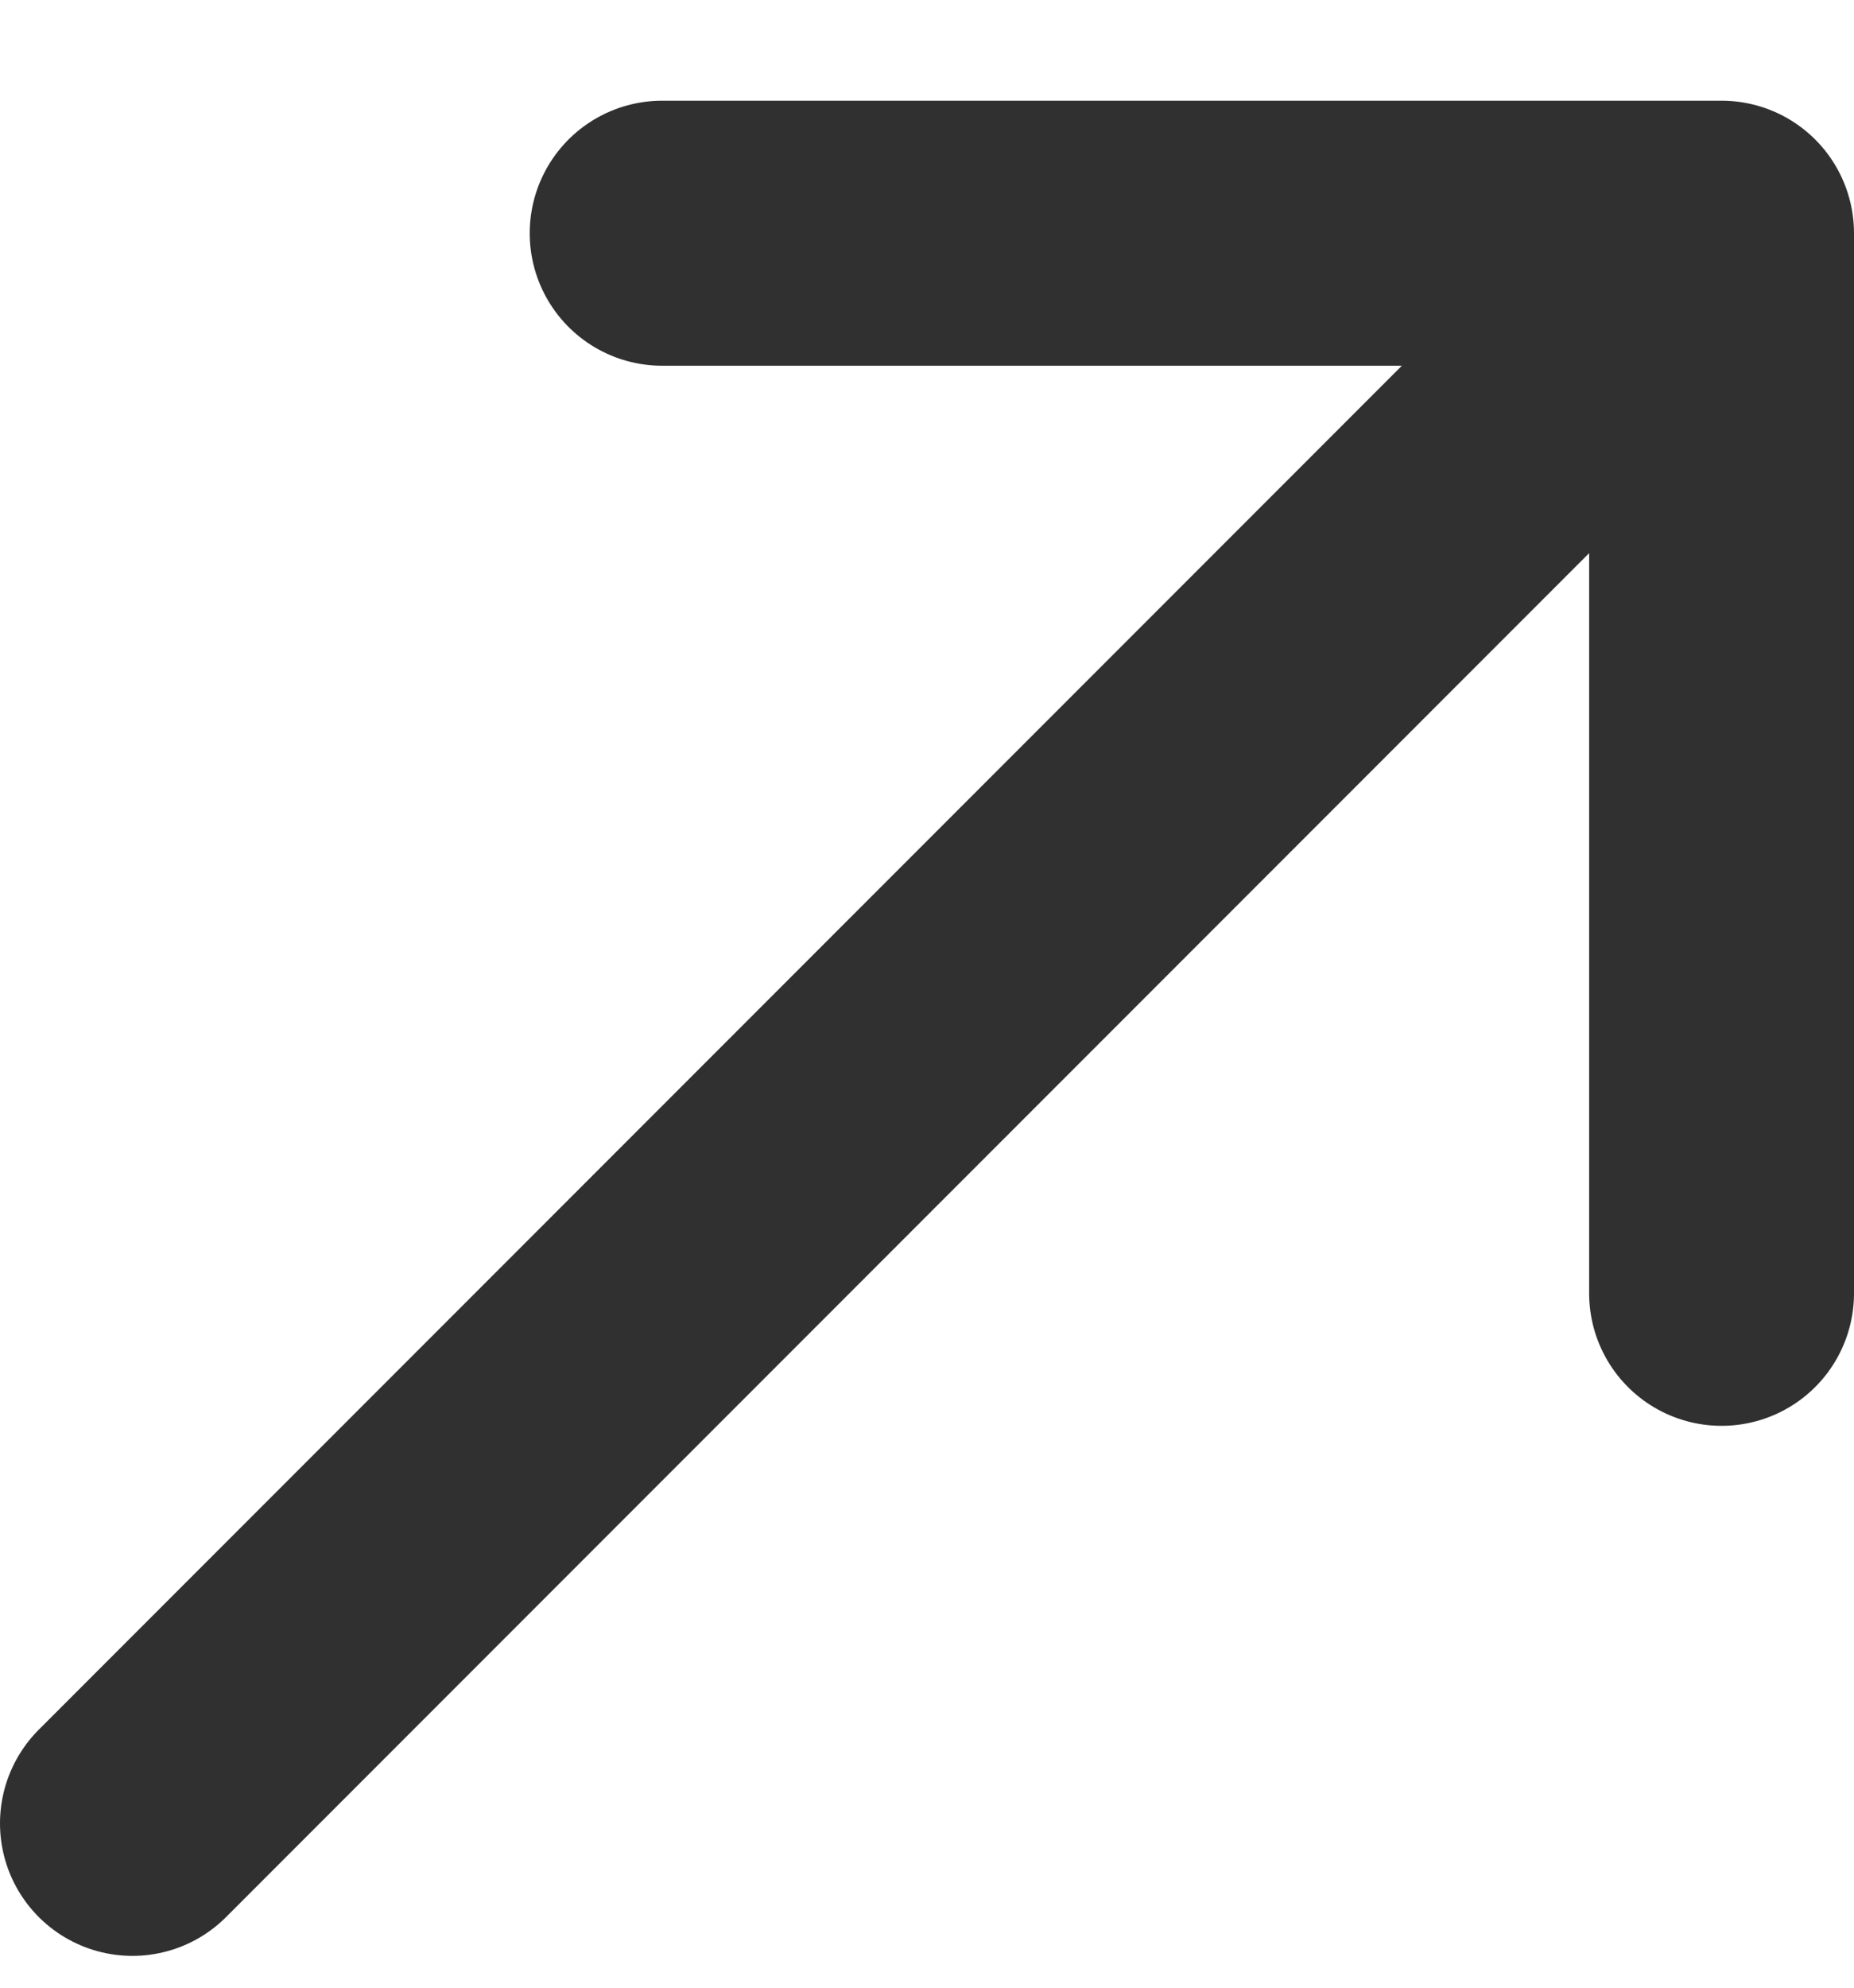 <svg width="14" height="15" viewBox="0 0 14 15" fill="none" xmlns="http://www.w3.org/2000/svg">
<path d="M1 13.76L13 1.76M13 1.76H5M13 1.76V9.76" stroke="#303030" stroke-width="2" stroke-linecap="round" stroke-linejoin="round"/>
</svg>
